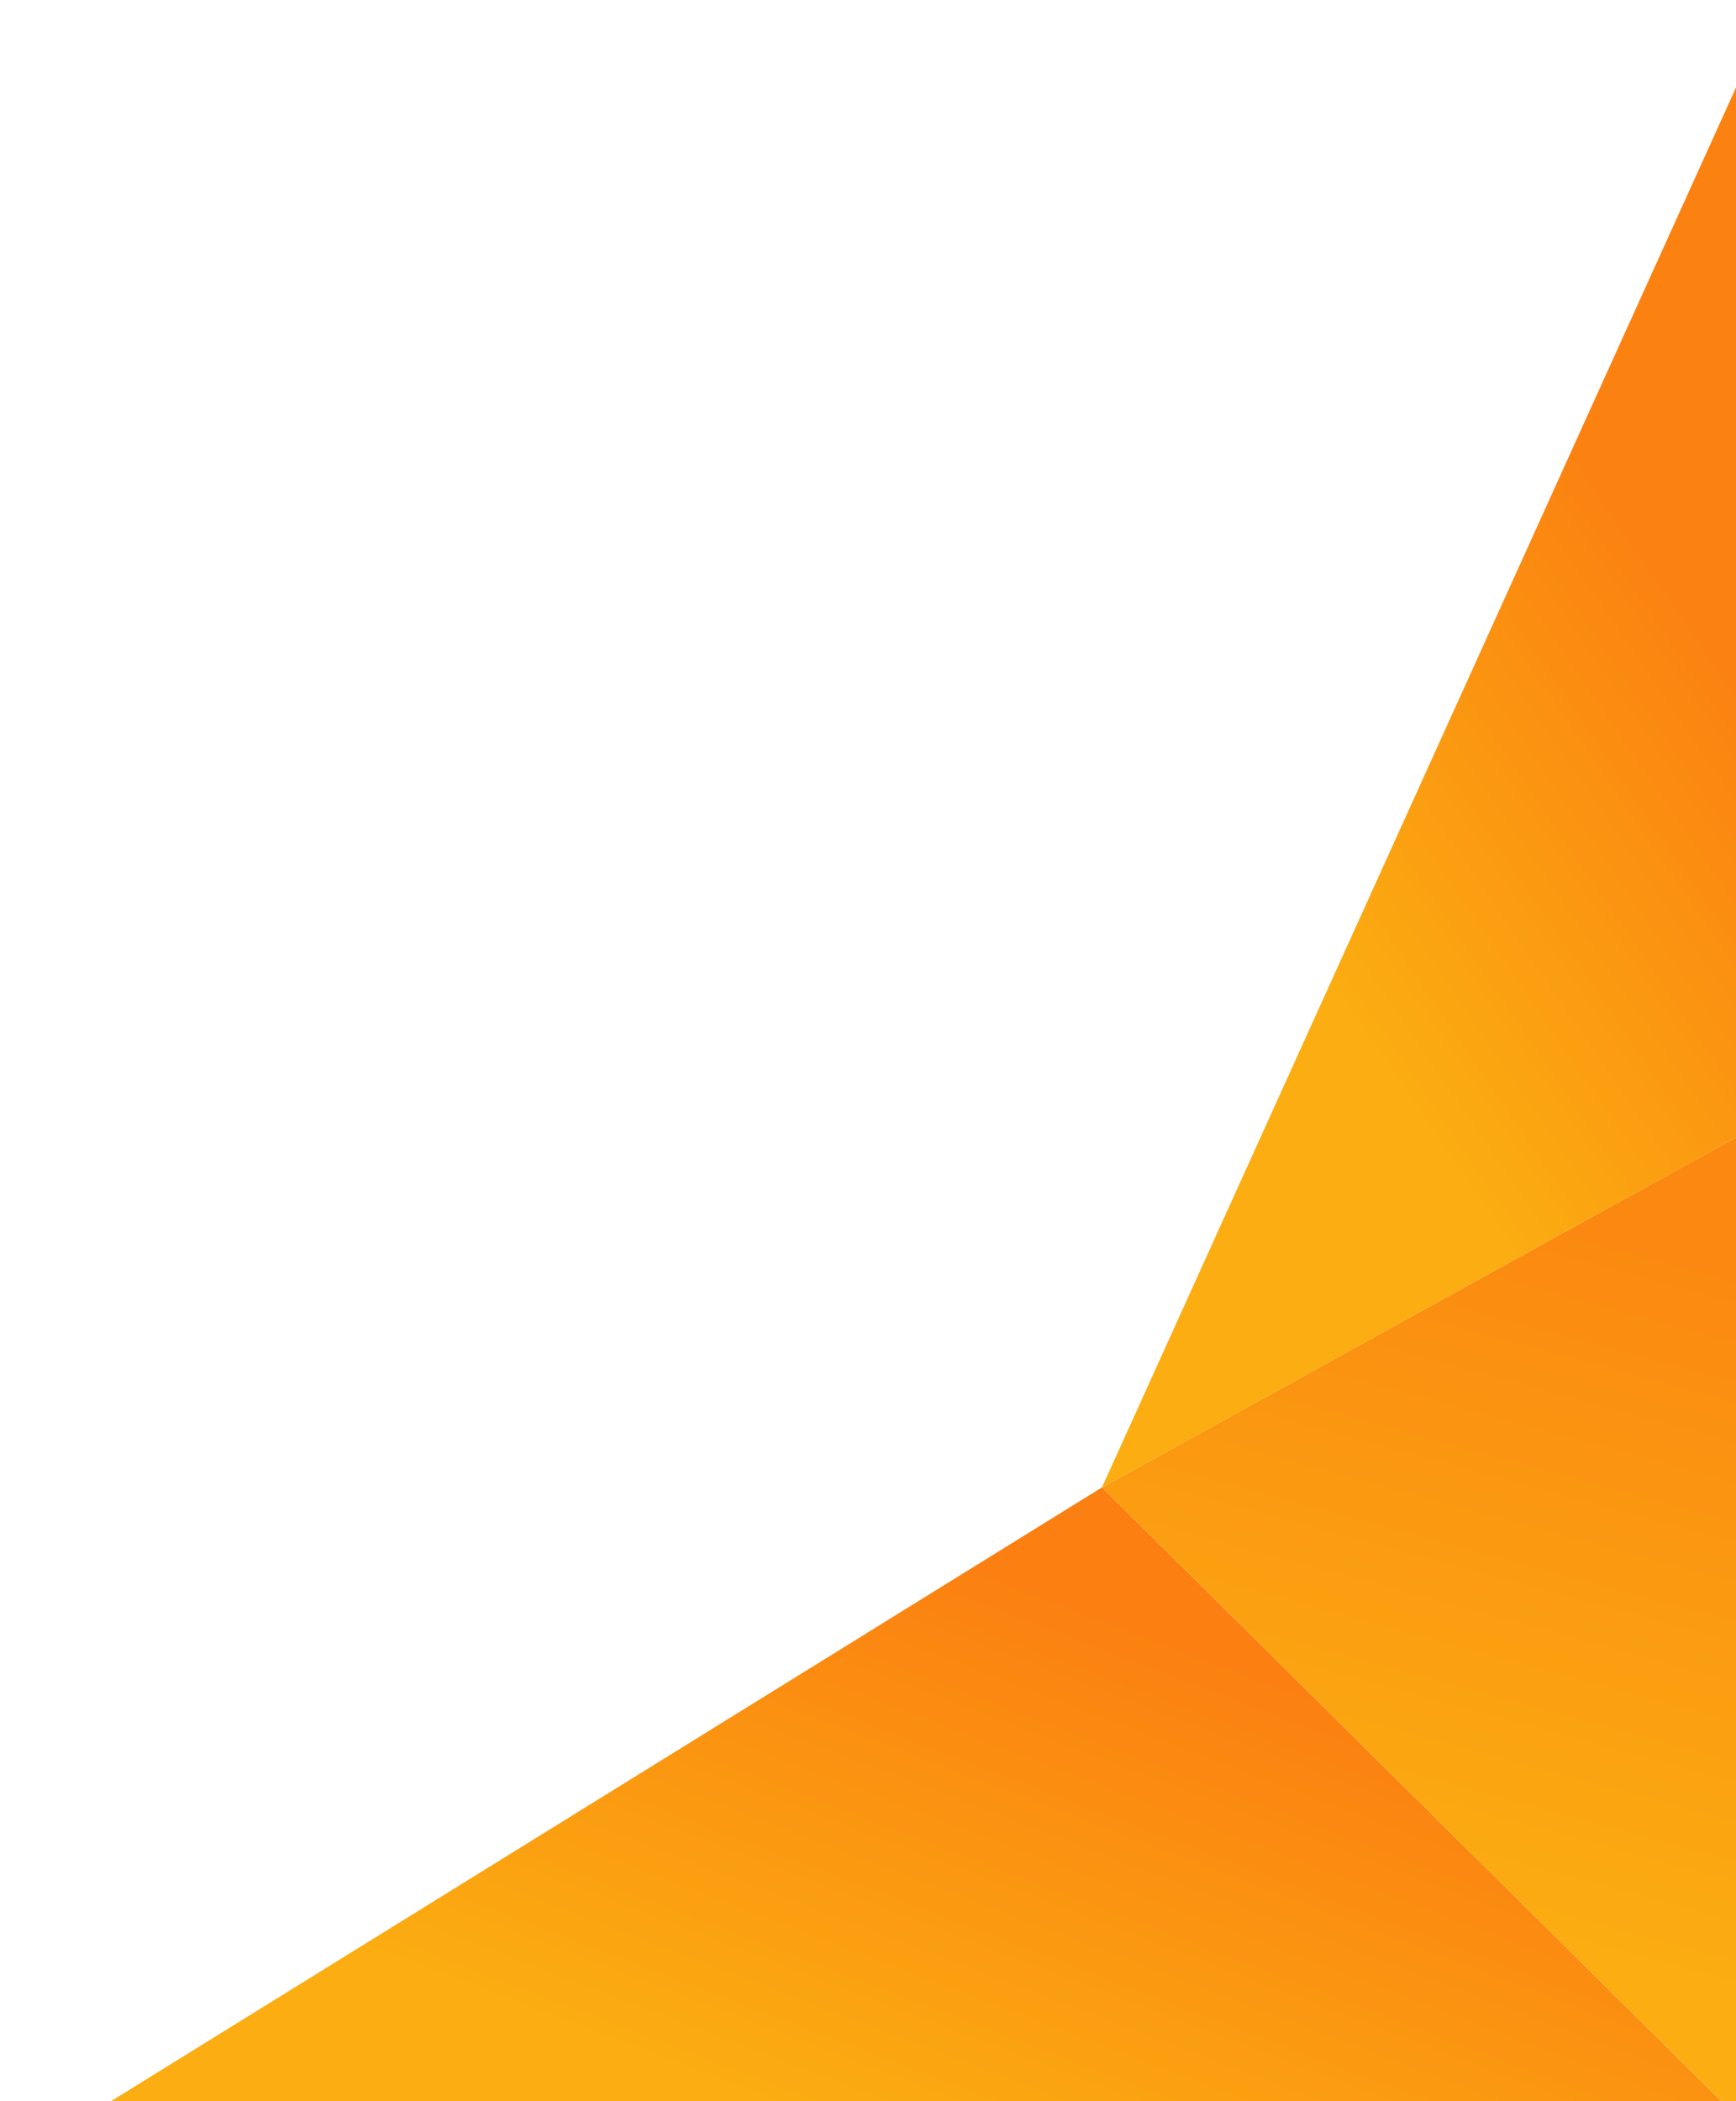 <?xml version="1.0" encoding="UTF-8" standalone="no"?>
<svg width="238px" height="288px" viewBox="0 0 238 288" version="1.1" xmlns="http://www.w3.org/2000/svg" xmlns:xlink="http://www.w3.org/1999/xlink">
    <!-- Generator: Sketch 3.6.1 (26313) - http://www.bohemiancoding.com/sketch -->
    <title>Group 4</title>
    <desc>Created with Sketch.</desc>
    <defs>
        <linearGradient x1="27.739%" y1="84.563%" x2="77.415%" y2="33.707%" id="linearGradient-1">
            <stop stop-color="#FBAD11" offset="0%"></stop>
            <stop stop-color="#FB7F11" offset="100%"></stop>
        </linearGradient>
        <filter x="-50%" y="-50%" width="200%" height="200%" filterUnits="objectBoundingBox" id="filter-2">
            <feOffset dx="0" dy="2" in="SourceAlpha" result="shadowOffsetOuter1"></feOffset>
            <feGaussianBlur stdDeviation="7.5" in="shadowOffsetOuter1" result="shadowBlurOuter1"></feGaussianBlur>
            <feColorMatrix values="0 0 0 0 0.796   0 0 0 0 0.482   0 0 0 0 0.051  0 0 0 0.49 0" in="shadowBlurOuter1" type="matrix" result="shadowMatrixOuter1"></feColorMatrix>
            <feMerge>
                <feMergeNode in="shadowMatrixOuter1"></feMergeNode>
                <feMergeNode in="SourceGraphic"></feMergeNode>
            </feMerge>
        </filter>
        <linearGradient x1="80.946%" y1="84.27%" x2="93.753%" y2="12.365%" id="linearGradient-3">
            <stop stop-color="#FBAD11" offset="0%"></stop>
            <stop stop-color="#FB8911" offset="100%"></stop>
        </linearGradient>
        <filter x="-50%" y="-50%" width="200%" height="200%" filterUnits="objectBoundingBox" id="filter-4">
            <feOffset dx="0" dy="2" in="SourceAlpha" result="shadowOffsetOuter1"></feOffset>
            <feGaussianBlur stdDeviation="7.5" in="shadowOffsetOuter1" result="shadowBlurOuter1"></feGaussianBlur>
            <feColorMatrix values="0 0 0 0 0.796   0 0 0 0 0.482   0 0 0 0 0.051  0 0 0 0.49 0" in="shadowBlurOuter1" type="matrix" result="shadowMatrixOuter1"></feColorMatrix>
            <feMerge>
                <feMergeNode in="shadowMatrixOuter1"></feMergeNode>
                <feMergeNode in="SourceGraphic"></feMergeNode>
            </feMerge>
        </filter>
        <linearGradient x1="87.267%" y1="32.594%" x2="56.547%" y2="78.32%" id="linearGradient-5">
            <stop stop-color="#FB8111" offset="0%"></stop>
            <stop stop-color="#FBAD11" offset="100%"></stop>
        </linearGradient>
        <filter x="-50%" y="-50%" width="200%" height="200%" filterUnits="objectBoundingBox" id="filter-6">
            <feOffset dx="0" dy="2" in="SourceAlpha" result="shadowOffsetOuter1"></feOffset>
            <feGaussianBlur stdDeviation="7.5" in="shadowOffsetOuter1" result="shadowBlurOuter1"></feGaussianBlur>
            <feColorMatrix values="0 0 0 0 0.796   0 0 0 0 0.482   0 0 0 0 0.051  0 0 0 0.49 0" in="shadowBlurOuter1" type="matrix" result="shadowMatrixOuter1"></feColorMatrix>
            <feMerge>
                <feMergeNode in="shadowMatrixOuter1"></feMergeNode>
                <feMergeNode in="SourceGraphic"></feMergeNode>
            </feMerge>
        </filter>
    </defs>
    <g id="Page-1" stroke="none" stroke-width="1" fill="none" fill-rule="evenodd">
        <g id="GO-FOR-GOLD-jigga" transform="translate(-1042, -512)">
            <g id="Group-4" transform="translate(1054, 522)">
                <polygon id="Triangle-3" fill="url(#linearGradient-1)" filter="url(#filter-2)" points="139.077 191.875 226 278 0 278 "></polygon>
                <path d="M226,143.906 L226,277.999 L139.077,191.875 L226,143.906 Z" id="Triangle-4" fill="url(#linearGradient-3)" filter="url(#filter-4)"></path>
                <path d="M226,0 L226,143.909 L139.077,191.875 L226,0 Z" id="Triangle-4-Copy" fill="url(#linearGradient-5)" filter="url(#filter-6)"></path>
            </g>
        </g>
    </g>
</svg>